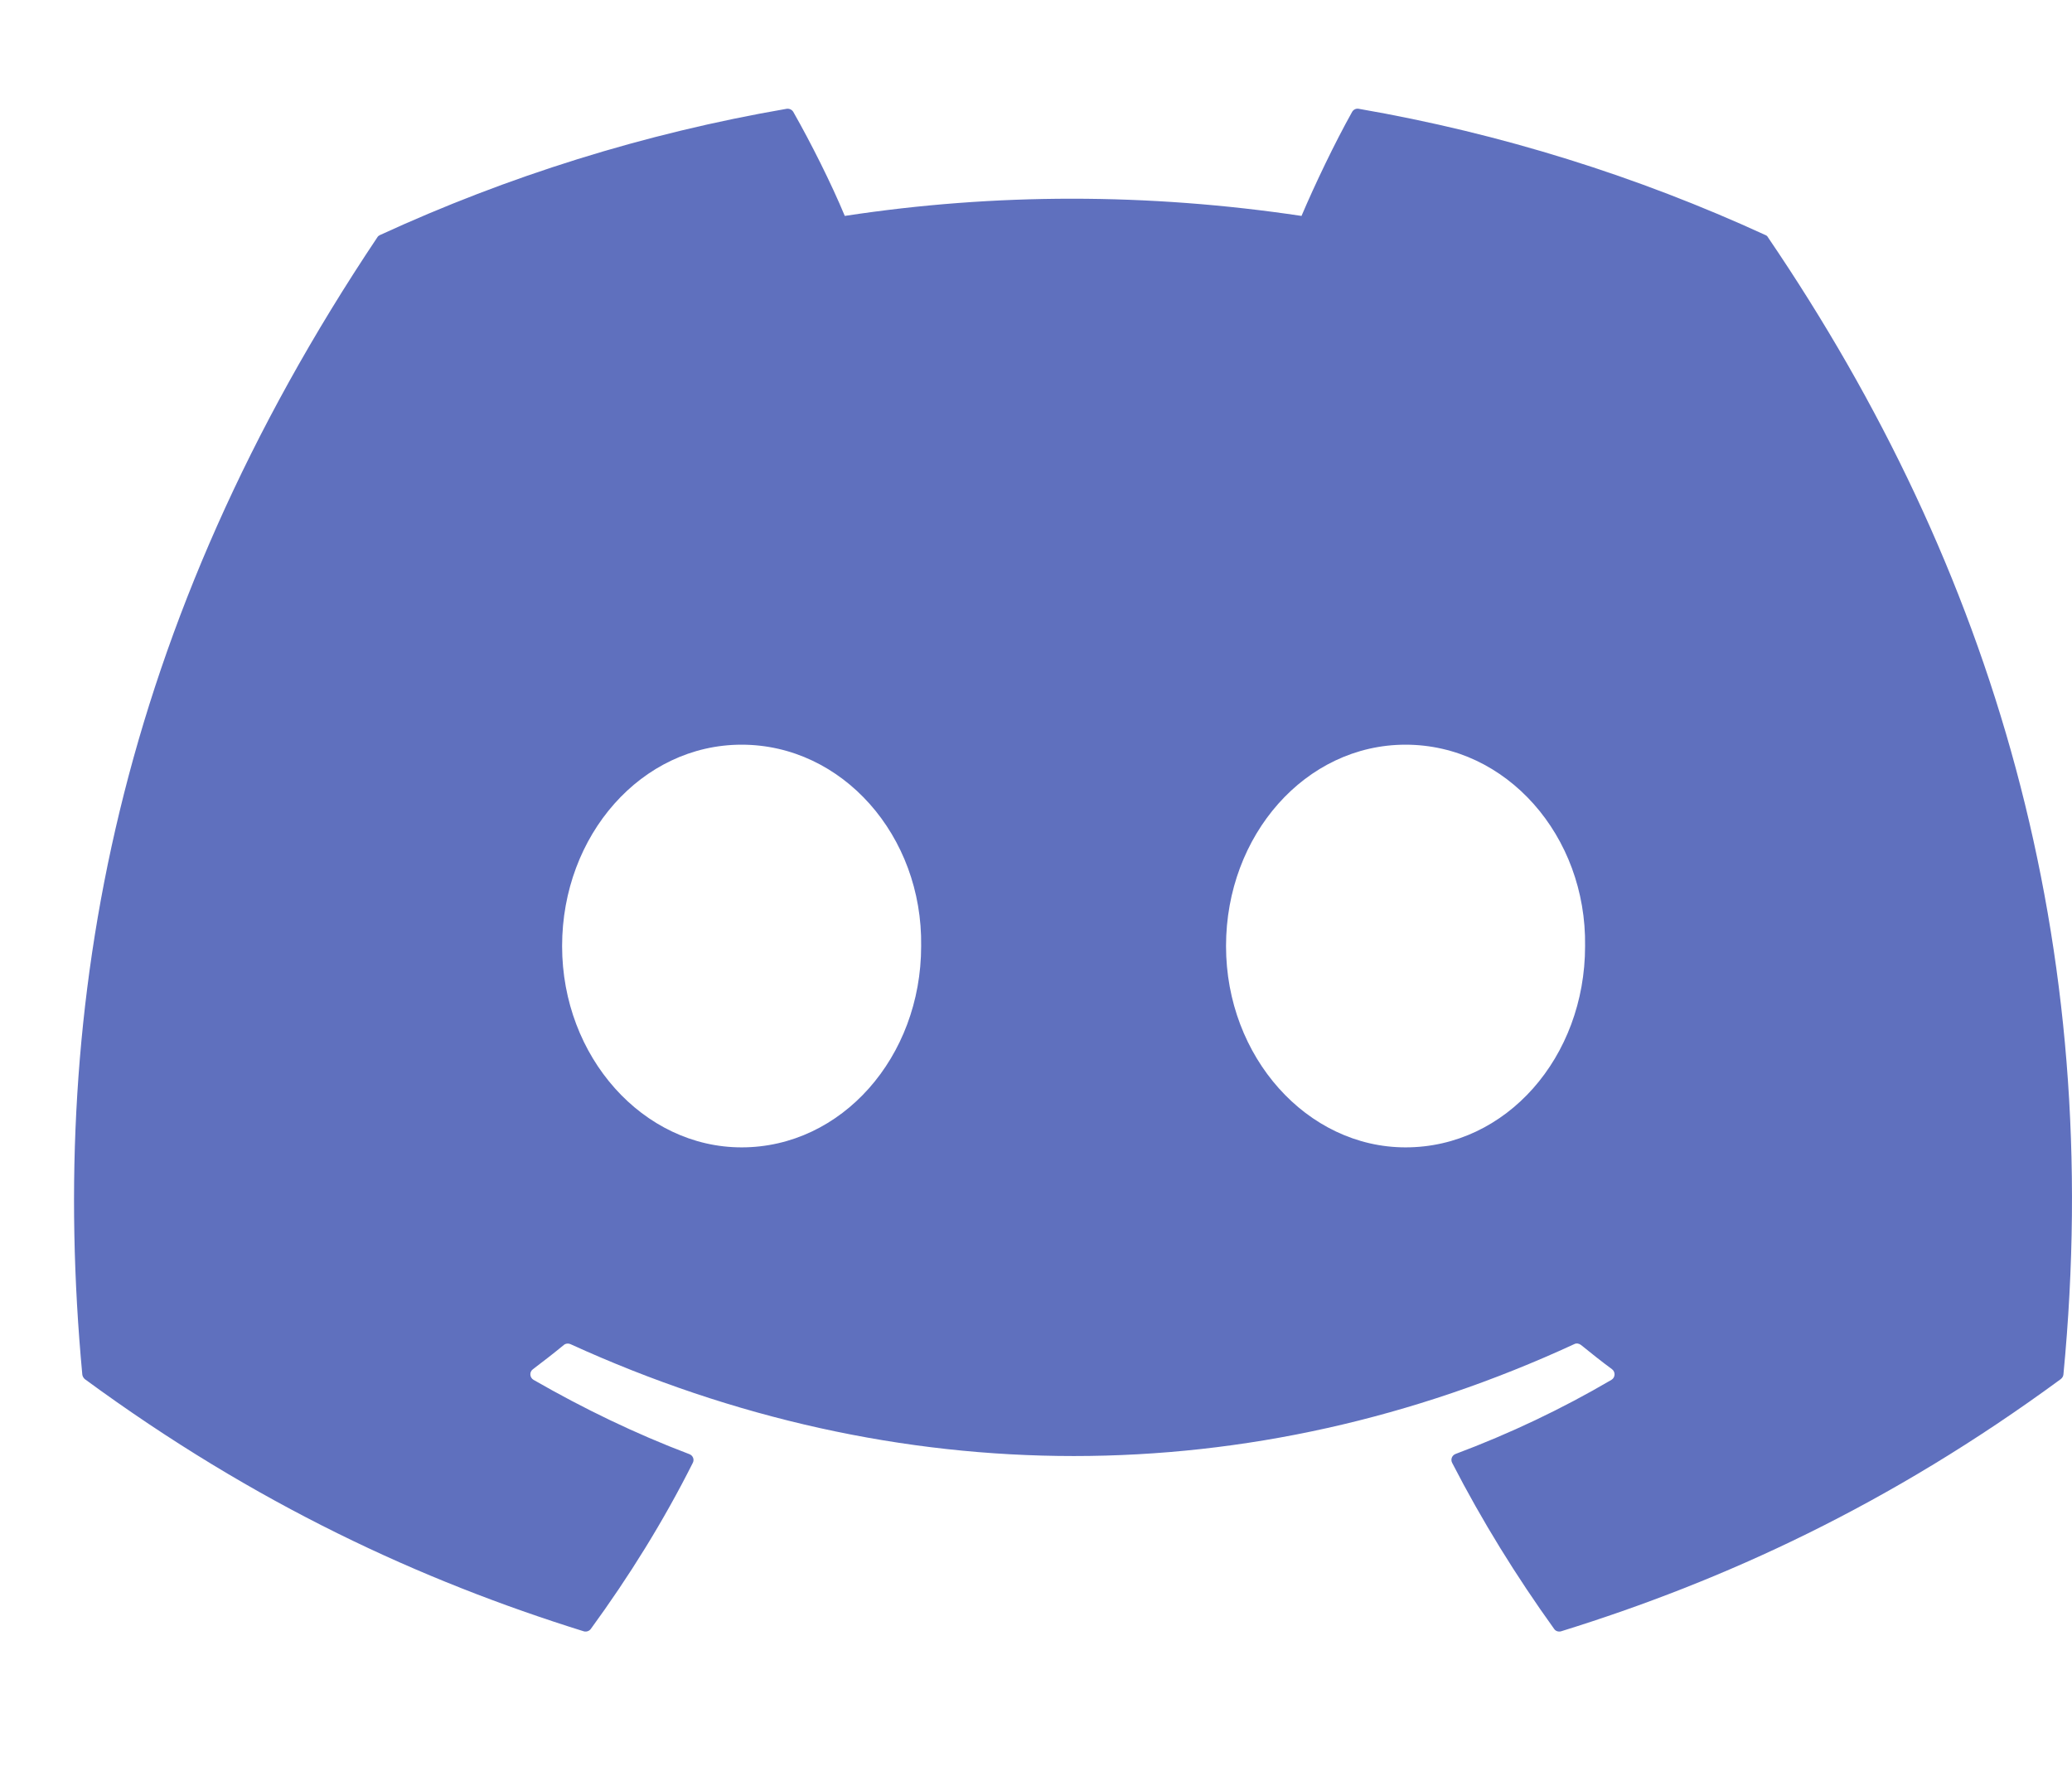<svg
  width="14"
  height="12"
  viewBox="0 0 14 12"
  fill="none"
  xmlns="http://www.w3.org/2000/svg">
  <path
    d="M11.928 1.588C11.068 1.193 10.145 0.902 9.18 0.735C9.163 0.732 9.145 0.74 9.136 0.756C9.018 0.967 8.886 1.243 8.794 1.459C7.756 1.304 6.724 1.304 5.708 1.459C5.616 1.238 5.48 0.967 5.36 0.756C5.351 0.741 5.334 0.733 5.316 0.735C4.352 0.901 3.429 1.192 2.568 1.588C2.561 1.591 2.554 1.596 2.55 1.603C0.8 4.218 0.321 6.768 0.556 9.287C0.557 9.299 0.564 9.311 0.573 9.319C1.728 10.167 2.847 10.681 3.944 11.023C3.962 11.028 3.981 11.022 3.992 11.007C4.251 10.652 4.483 10.279 4.681 9.885C4.693 9.862 4.682 9.835 4.658 9.826C4.291 9.687 3.941 9.517 3.605 9.324C3.578 9.308 3.576 9.27 3.601 9.252C3.671 9.199 3.742 9.144 3.81 9.088C3.822 9.078 3.839 9.076 3.853 9.082C6.063 10.091 8.455 10.091 10.638 9.082C10.652 9.075 10.669 9.078 10.682 9.088C10.75 9.143 10.82 9.199 10.892 9.252C10.916 9.27 10.915 9.308 10.888 9.324C10.552 9.521 10.202 9.687 9.834 9.825C9.81 9.835 9.8 9.862 9.812 9.885C10.014 10.278 10.246 10.652 10.501 11.007C10.511 11.022 10.53 11.028 10.548 11.023C11.651 10.681 12.77 10.167 13.924 9.319C13.934 9.311 13.941 9.3 13.942 9.288C14.223 6.376 13.47 3.846 11.946 1.604C11.942 1.596 11.936 1.591 11.928 1.588ZM5.011 7.753C4.346 7.753 3.798 7.143 3.798 6.393C3.798 5.643 4.335 5.032 5.011 5.032C5.692 5.032 6.235 5.648 6.224 6.393C6.224 7.143 5.687 7.753 5.011 7.753ZM9.497 7.753C8.832 7.753 8.284 7.143 8.284 6.393C8.284 5.643 8.821 5.032 9.497 5.032C10.178 5.032 10.721 5.648 10.71 6.393C10.71 7.143 10.178 7.753 9.497 7.753Z"
    fill="#5F70BE"
  />
</svg>